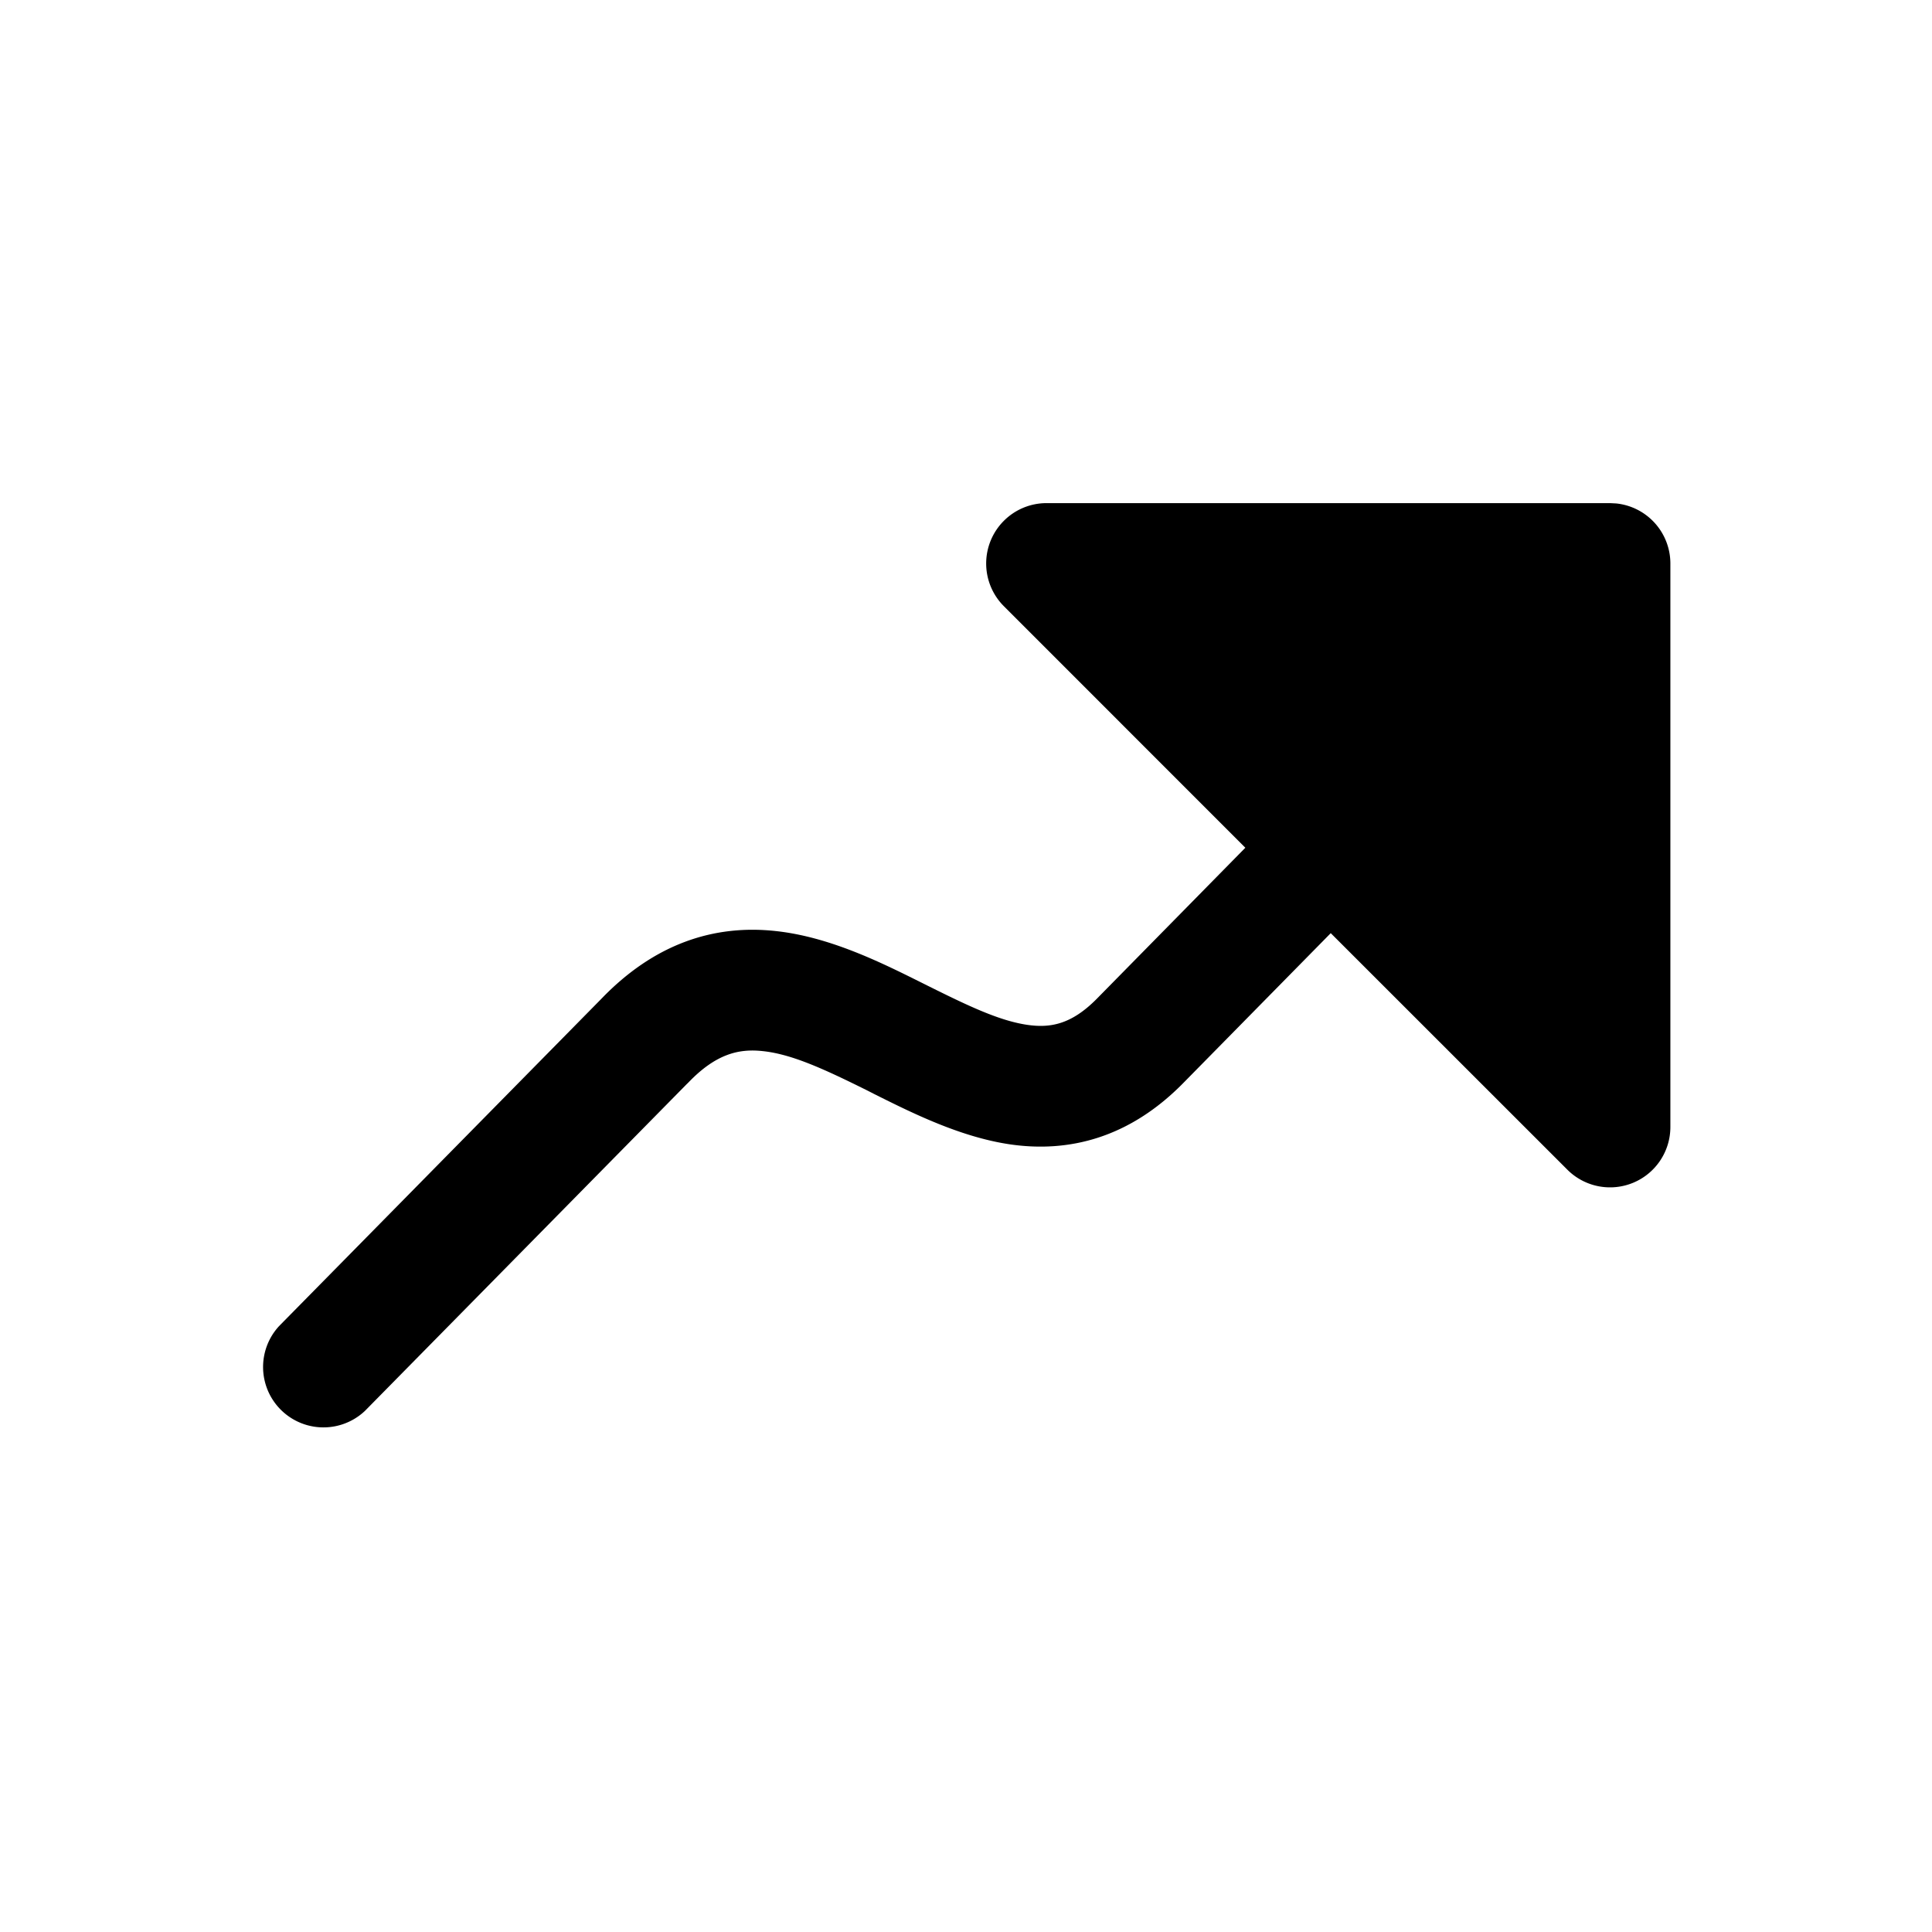 <svg width="24" height="24" fill="currentColor" viewBox="0 0 24 24" xmlns="http://www.w3.org/2000/svg"><path d="M20.287 14.693A.75.75 0 0 0 20.75 14V7a.75.75 0 0 0-.673-.746L20 6.25h-7a.75.75 0 0 0-.53 1.28l3 3.001-1.849 1.88c-.316.318-.577.361-.86.32-.365-.054-.764-.25-1.317-.526l-.016-.008c-.492-.245-1.13-.562-1.8-.632-.753-.08-1.495.152-2.161.846l-4.001 4.063a.75.75 0 0 0 1.068 1.052l4.001-4.063.01-.009c.354-.372.644-.427.927-.397.36.037.76.22 1.303.49l.084.043c.47.235 1.069.534 1.684.625.734.108 1.48-.079 2.146-.751l1.842-1.872 2.939 2.938a.75.75 0 0 0 .817.163"/></svg>